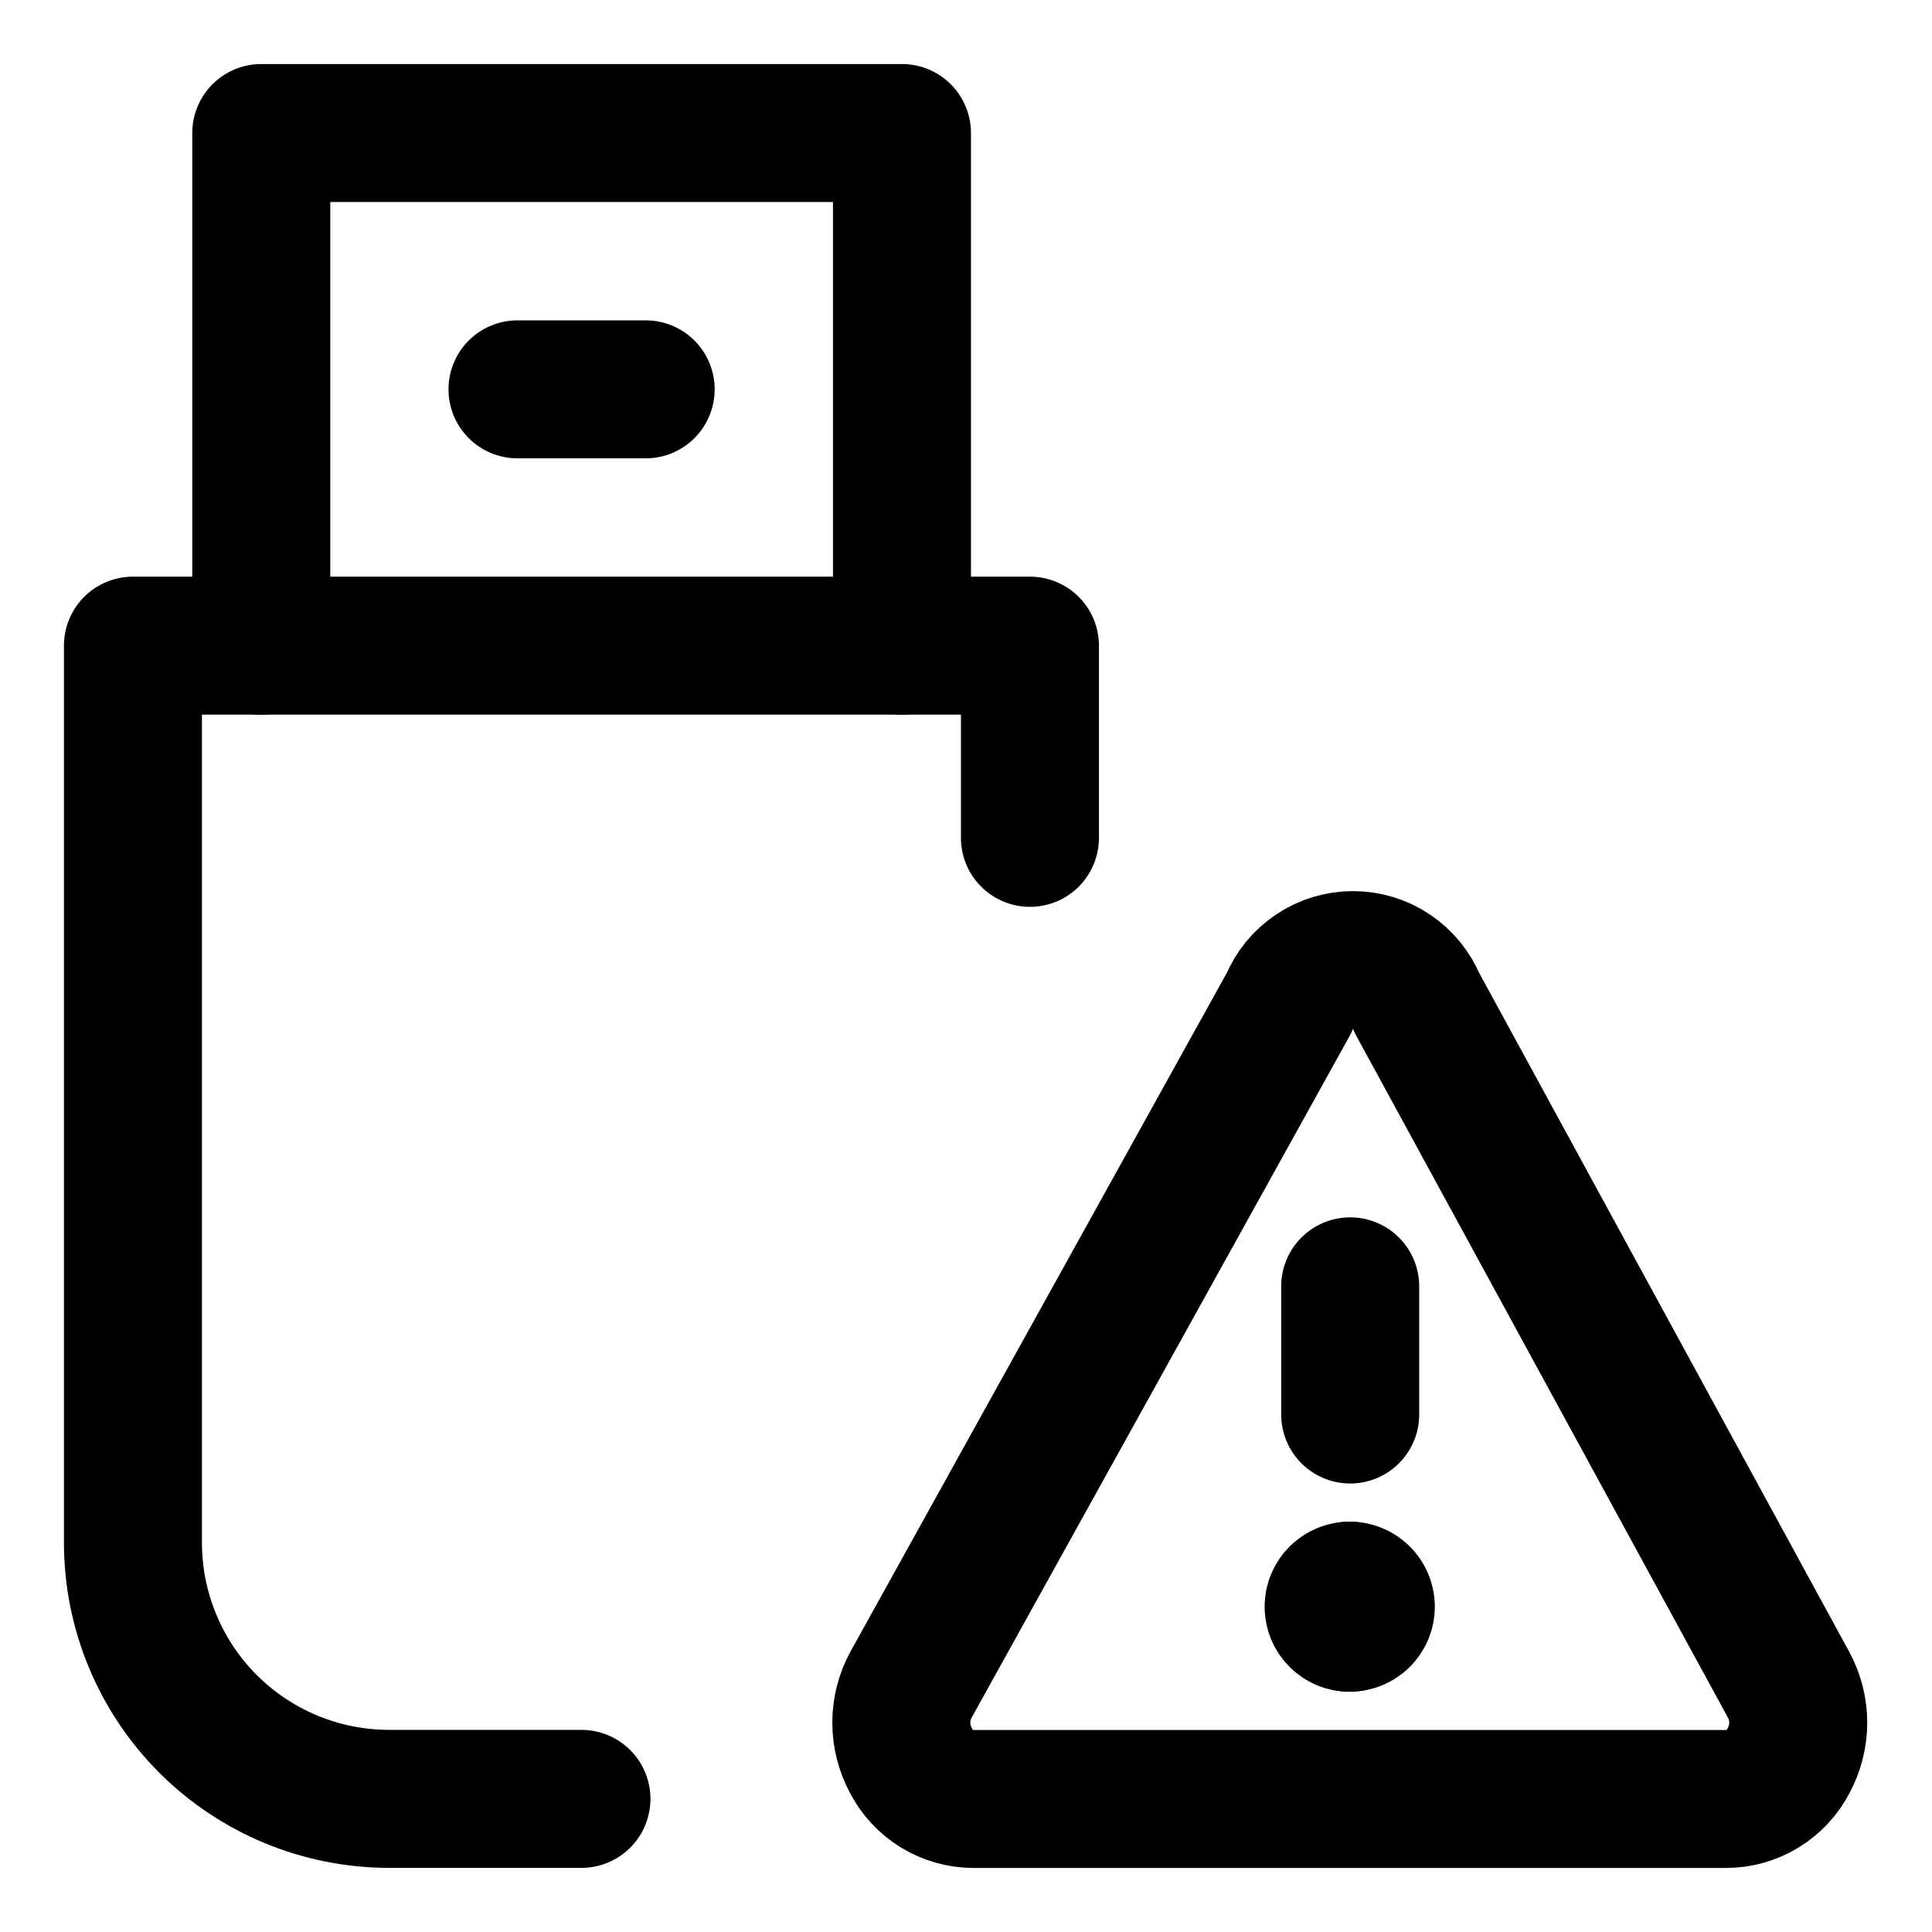 <svg width="21" height="21" viewBox="0 0 21 21" fill="none" xmlns="http://www.w3.org/2000/svg">
<g clip-path="url(#clip0_146_400521)">
<path d="M2.84 7.018V1.446H9.804V7.018" stroke="black" stroke-width="1.5" stroke-linecap="round" stroke-linejoin="round"/>
<path d="M6.32 19.553H4.231C3.492 19.553 2.784 19.26 2.261 18.738C1.739 18.215 1.445 17.507 1.445 16.768V7.018H11.195V9.107" stroke="black" stroke-width="1.5" stroke-linecap="round" stroke-linejoin="round"/>
<path d="M5.625 4.232H7.018" stroke="black" stroke-width="1.5" stroke-linecap="round" stroke-linejoin="round"/>
<path d="M19.442 18.314C19.51 18.44 19.546 18.581 19.546 18.725C19.546 18.868 19.51 19.009 19.442 19.136C19.378 19.262 19.28 19.367 19.16 19.441C19.039 19.515 18.901 19.554 18.759 19.554H10.583C10.442 19.554 10.304 19.515 10.183 19.441C10.063 19.367 9.965 19.262 9.901 19.136C9.833 19.009 9.797 18.868 9.797 18.725C9.797 18.581 9.833 18.44 9.901 18.314L14.01 10.904C14.066 10.766 14.163 10.647 14.287 10.564C14.411 10.48 14.557 10.436 14.706 10.436C14.856 10.436 15.002 10.48 15.126 10.564C15.25 10.647 15.346 10.766 15.403 10.904L19.442 18.314Z" stroke="black" stroke-width="1.5" stroke-linecap="round" stroke-linejoin="round"/>
<path d="M14.676 15.375V13.982" stroke="black" stroke-width="1.5" stroke-linecap="round" stroke-linejoin="round"/>
<path d="M14.67 17.639C14.574 17.639 14.496 17.561 14.496 17.464C14.496 17.368 14.574 17.29 14.67 17.29" stroke="black" stroke-width="1.5" stroke-linecap="round" stroke-linejoin="round"/>
<path d="M14.672 17.638C14.768 17.638 14.846 17.56 14.846 17.464C14.846 17.368 14.768 17.29 14.672 17.29" stroke="black" stroke-width="1.5" stroke-linecap="round" stroke-linejoin="round"/>
</g>
<defs>
<clipPath id="clip0_146_400521">
<rect width="21" height="21" fill="white"/>
</clipPath>
</defs>
</svg>
